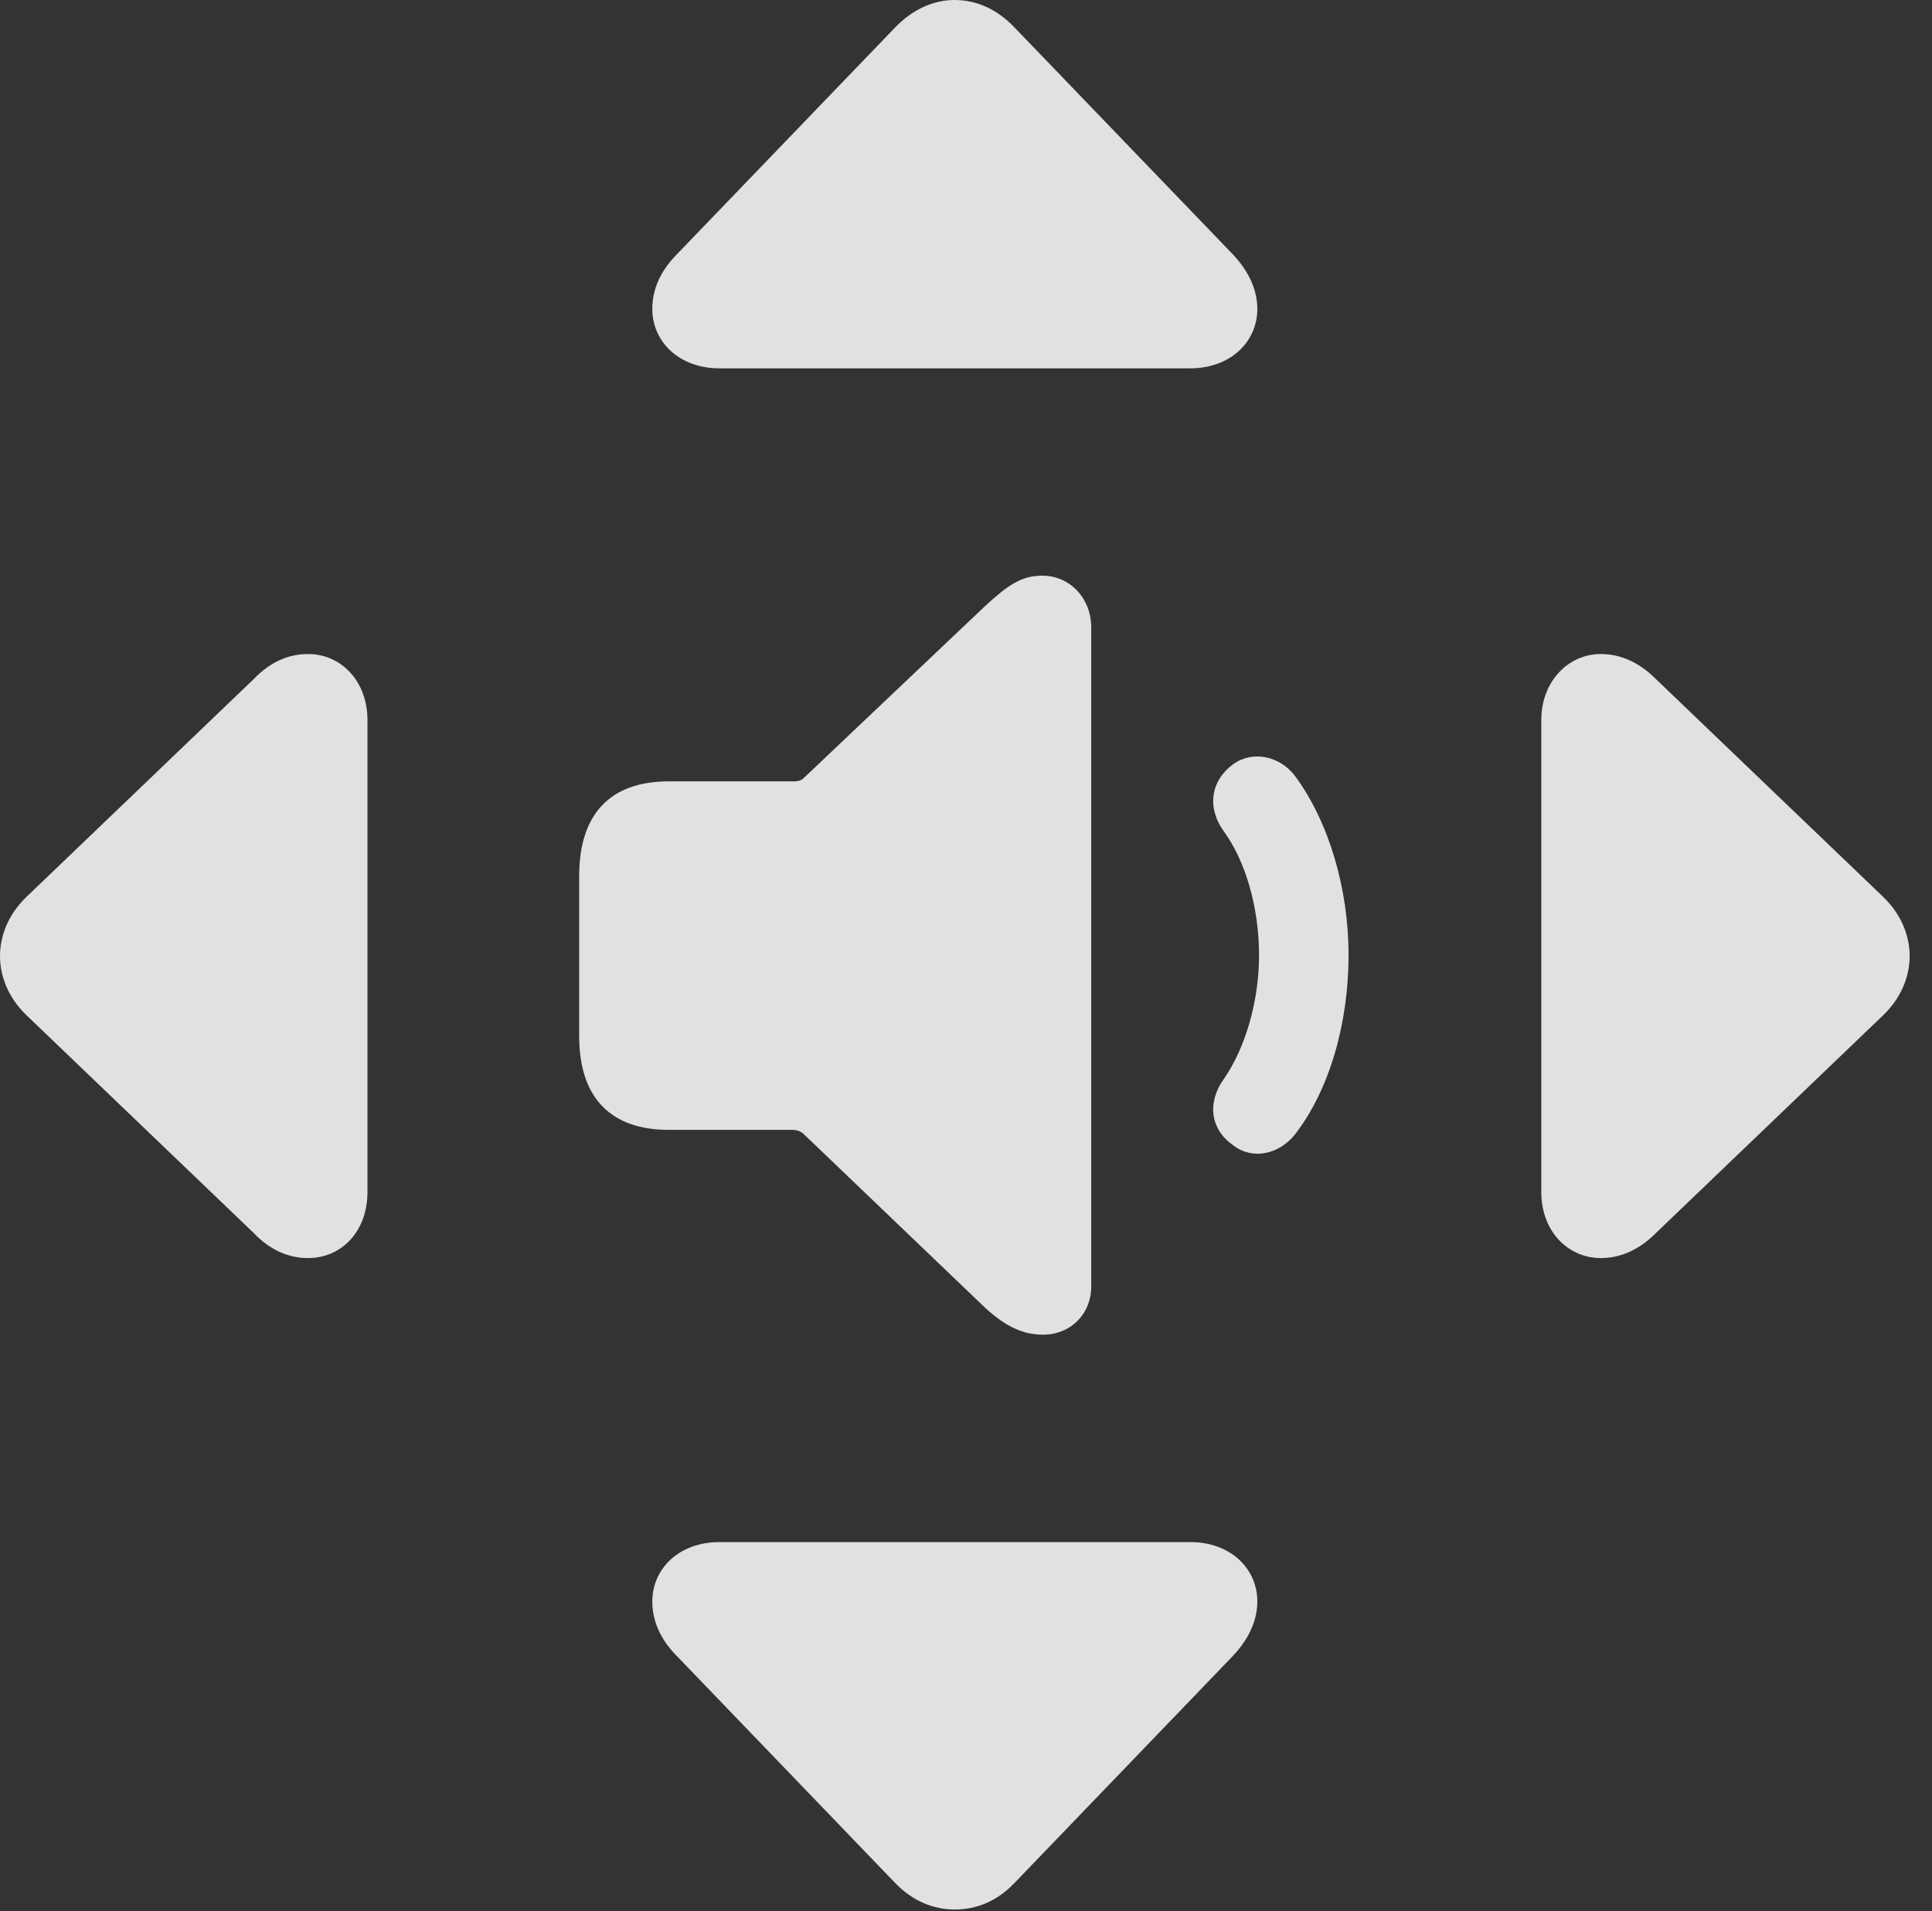 <?xml version="1.0" encoding="UTF-8"?>
<!--Generator: Apple Native CoreSVG 326-->
<!DOCTYPE svg
PUBLIC "-//W3C//DTD SVG 1.1//EN"
       "http://www.w3.org/Graphics/SVG/1.1/DTD/svg11.dtd">
<svg version="1.1" xmlns="http://www.w3.org/2000/svg" xmlns:xlink="http://www.w3.org/1999/xlink" viewBox="0 0 30.693 30.365">
 <rect x="0" y="0" width="30.693" height="30.365" fill="#333333" stroke="none"/>
 <g>
  <rect height="30.365" opacity="0" width="30.693" x="0" y="0"/>
  <path d="M10.76 4.033C10.473 4.32 10.363 4.621 10.363 4.908C10.363 5.428 10.787 5.852 11.43 5.852L18.908 5.852C19.551 5.852 19.975 5.428 19.975 4.908C19.975 4.621 19.852 4.32 19.578 4.033L16.119 0.438C15.832 0.137 15.504 0 15.162 0C14.848 0 14.506 0.137 14.219 0.438ZM10.76 26.318L14.219 29.914C14.506 30.215 14.848 30.338 15.162 30.338C15.504 30.338 15.832 30.215 16.119 29.914L19.578 26.318C19.852 26.031 19.975 25.73 19.975 25.443C19.975 24.924 19.551 24.5 18.908 24.5L11.43 24.5C10.787 24.5 10.363 24.924 10.363 25.443C10.363 25.73 10.473 26.031 10.76 26.318ZM26.305 10.787C26.018 10.5 25.717 10.391 25.43 10.391C24.924 10.391 24.486 10.815 24.486 11.443L24.486 18.936C24.486 19.578 24.924 19.988 25.43 19.988C25.717 19.988 26.018 19.879 26.305 19.592L29.914 16.133C30.201 15.859 30.338 15.518 30.338 15.19C30.338 14.861 30.201 14.52 29.914 14.246ZM4.033 10.787L0.424 14.246C0.137 14.52 0 14.861 0 15.19C0 15.518 0.137 15.859 0.424 16.133L4.033 19.592C4.307 19.879 4.607 19.988 4.895 19.988C5.414 19.988 5.838 19.578 5.838 18.936L5.838 11.443C5.838 10.815 5.414 10.391 4.895 10.391C4.607 10.391 4.307 10.5 4.033 10.787Z" fill="white" fill-opacity="0.85"/>
  <path d="M16.57 21.205C17.008 21.205 17.336 20.877 17.336 20.439L17.336 9.967C17.336 9.516 17.008 9.146 16.557 9.146C16.229 9.146 16.01 9.297 15.654 9.625L12.756 12.373C12.701 12.414 12.646 12.414 12.592 12.414L10.623 12.414C9.707 12.414 9.201 12.92 9.201 13.918L9.201 16.461C9.201 17.445 9.707 17.951 10.623 17.951L12.592 17.951C12.646 17.951 12.701 17.965 12.756 18.006L15.654 20.781C15.969 21.068 16.242 21.205 16.57 21.205Z" fill="white" fill-opacity="0.85"/>
  <path d="M19.592 18.197C19.893 18.43 20.316 18.348 20.576 18.02C21.123 17.309 21.424 16.256 21.424 15.176C21.424 14.109 21.109 13.057 20.576 12.332C20.33 12.004 19.893 11.922 19.592 12.141C19.236 12.4 19.168 12.824 19.441 13.207C19.783 13.672 20.002 14.41 20.002 15.176C20.002 15.914 19.783 16.652 19.441 17.145C19.168 17.527 19.236 17.951 19.592 18.197Z" fill="white" fill-opacity="0.85"/>
 </g>
</svg>
